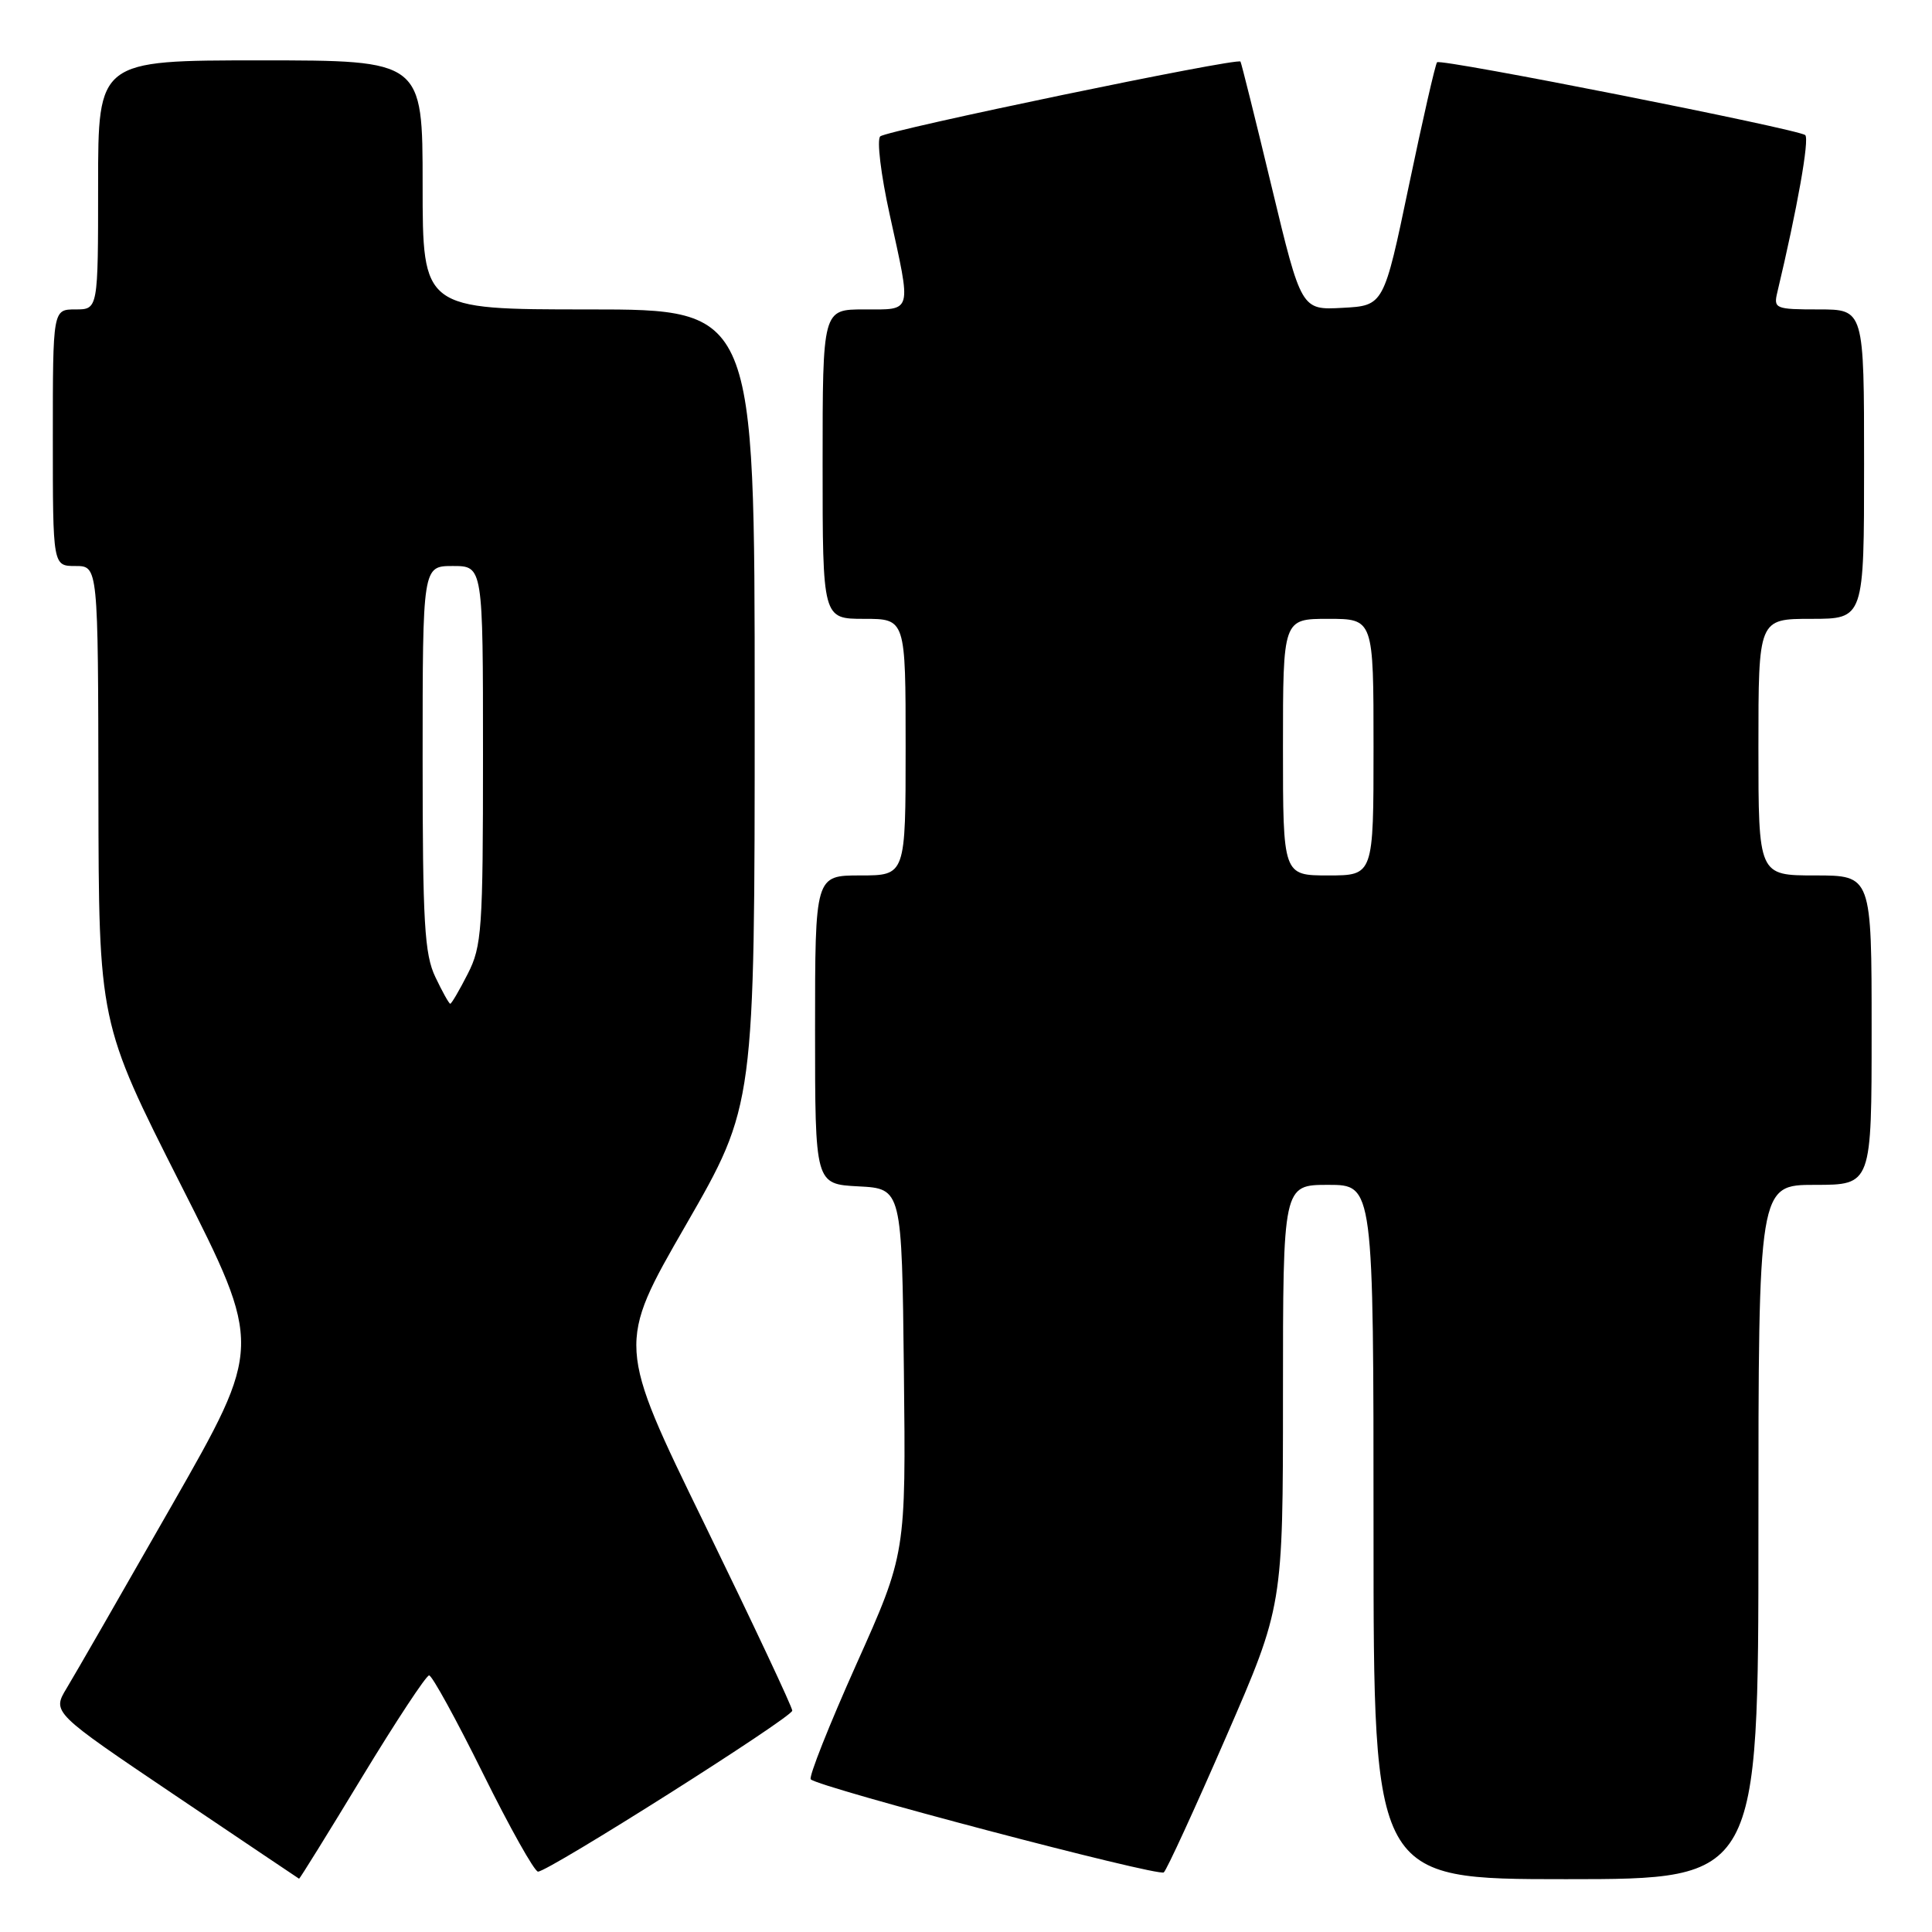 <?xml version="1.0" encoding="UTF-8" standalone="no"?>
<!DOCTYPE svg PUBLIC "-//W3C//DTD SVG 1.1//EN" "http://www.w3.org/Graphics/SVG/1.1/DTD/svg11.dtd" >
<svg xmlns="http://www.w3.org/2000/svg" xmlns:xlink="http://www.w3.org/1999/xlink" version="1.1" viewBox="0 0 256 256">
 <g >
 <path fill="currentColor"
d=" M 47.96 235.50 C 52.47 228.07 56.47 222.00 56.86 222.00 C 57.25 222.00 60.46 227.85 64.00 235.00 C 67.54 242.15 70.82 248.00 71.29 248.00 C 72.68 248.00 104.95 227.57 104.98 226.67 C 104.99 226.22 99.77 215.12 93.38 202.00 C 81.75 178.16 81.75 178.16 90.88 162.32 C 100.00 146.48 100.00 146.48 100.00 93.74 C 100.00 41.00 100.00 41.00 78.00 41.00 C 56.00 41.00 56.00 41.00 56.00 24.50 C 56.00 8.00 56.00 8.00 34.50 8.00 C 13.00 8.00 13.00 8.00 13.00 24.50 C 13.00 41.00 13.00 41.00 10.00 41.00 C 7.00 41.00 7.00 41.00 7.00 58.00 C 7.00 75.00 7.00 75.00 10.00 75.00 C 13.00 75.00 13.00 75.00 13.04 105.25 C 13.09 135.50 13.09 135.50 23.94 156.95 C 34.80 178.40 34.80 178.40 22.78 199.45 C 16.17 211.03 9.90 221.94 8.83 223.70 C 6.90 226.90 6.90 226.90 23.20 237.89 C 32.16 243.93 39.56 248.90 39.63 248.94 C 39.71 248.97 43.46 242.93 47.96 235.50 Z  M 162.46 230.15 C 170.00 212.82 170.00 212.82 170.00 184.91 C 170.00 157.00 170.00 157.00 176.00 157.00 C 182.00 157.00 182.00 157.00 182.00 203.00 C 182.00 249.00 182.00 249.00 207.50 249.00 C 233.00 249.00 233.00 249.00 233.00 203.00 C 233.00 157.00 233.00 157.00 240.50 157.00 C 248.00 157.00 248.00 157.00 248.00 136.50 C 248.00 116.00 248.00 116.00 240.50 116.00 C 233.00 116.00 233.00 116.00 233.00 99.00 C 233.00 82.00 233.00 82.00 240.00 82.00 C 247.00 82.00 247.00 82.00 247.00 61.50 C 247.00 41.00 247.00 41.00 240.98 41.00 C 235.25 41.00 234.99 40.89 235.50 38.75 C 238.14 27.68 239.79 18.40 239.20 17.90 C 238.29 17.11 190.93 7.74 190.42 8.25 C 190.20 8.47 188.52 15.81 186.69 24.57 C 183.36 40.50 183.36 40.50 177.89 40.79 C 172.43 41.09 172.43 41.09 168.51 24.79 C 166.36 15.83 164.49 8.35 164.37 8.16 C 164.01 7.60 117.58 17.25 116.64 18.07 C 116.16 18.49 116.72 23.14 117.89 28.44 C 120.79 41.66 120.97 41.00 114.50 41.00 C 109.00 41.00 109.00 41.00 109.00 61.50 C 109.00 82.00 109.00 82.00 114.50 82.00 C 120.00 82.00 120.00 82.00 120.00 99.00 C 120.00 116.00 120.00 116.00 114.00 116.00 C 108.00 116.00 108.00 116.00 108.00 136.45 C 108.00 156.90 108.00 156.90 113.75 157.20 C 119.50 157.50 119.50 157.50 119.77 181.69 C 120.04 205.87 120.04 205.87 113.46 220.55 C 109.85 228.62 107.13 235.47 107.43 235.77 C 108.51 236.85 153.52 248.71 154.21 248.10 C 154.61 247.75 158.32 239.67 162.46 230.15 Z  M 57.69 129.47 C 56.24 126.44 56.00 122.28 56.00 100.47 C 56.00 75.00 56.00 75.00 60.00 75.00 C 64.00 75.00 64.00 75.00 64.00 100.04 C 64.00 123.19 63.85 125.38 61.98 129.04 C 60.87 131.22 59.83 133.00 59.66 133.00 C 59.50 133.00 58.61 131.41 57.69 129.47 Z  M 170.00 99.00 C 170.00 82.00 170.00 82.00 176.00 82.00 C 182.00 82.00 182.00 82.00 182.00 99.00 C 182.00 116.00 182.00 116.00 176.00 116.00 C 170.00 116.00 170.00 116.00 170.00 99.00 Z "/>
</g>
</svg>